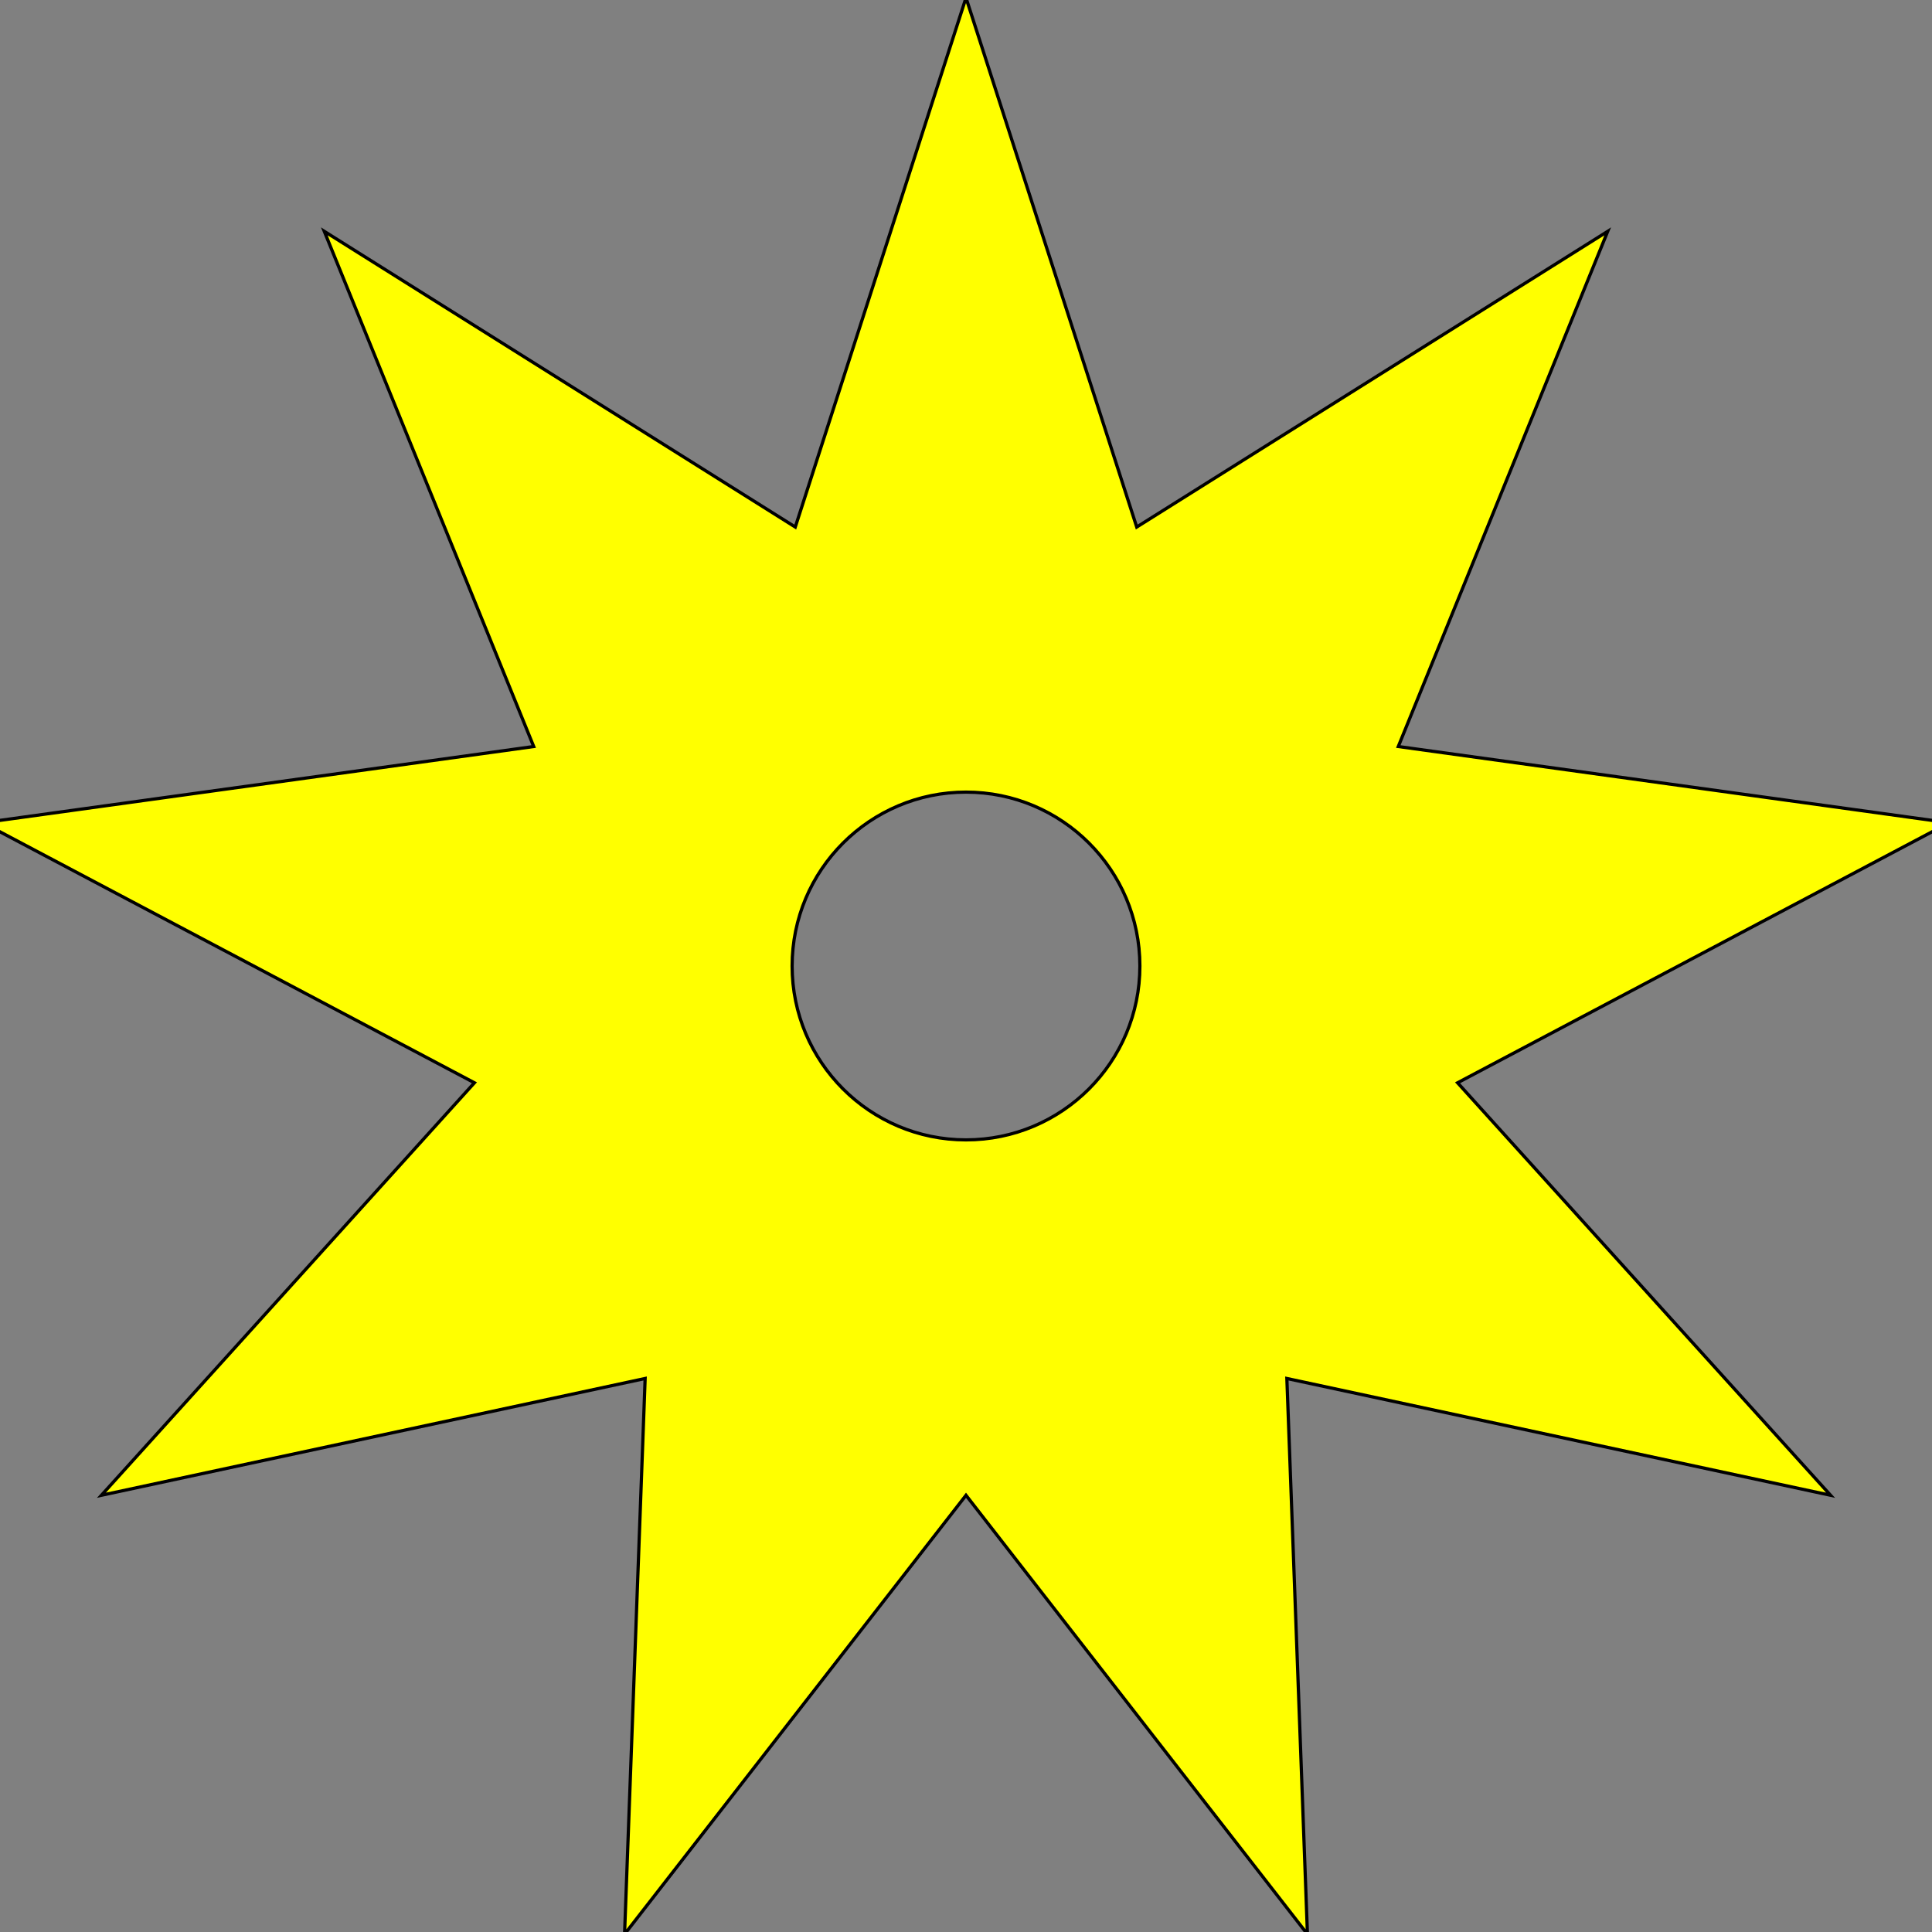 <?xml version="1.0" encoding="UTF-8"?>
<!DOCTYPE svg PUBLIC "-//W3C//DTD SVG 1.1//EN" "http://www.w3.org/Graphics/SVG/1.1/DTD/svg11.dtd">
<svg version="1.1" xmlns="http://www.w3.org/2000/svg" xmlns:xlink="http://www.w3.org/1999/xlink" x="0" y="0" width="600" height="600" viewBox="0, 0, 600, 600">
  <rect x="0" y="0" width="600" height="600" fill="#808080" stroke="none"/>
  <g id="layer1">
    <g>
      <path d="M193.96,600.691 L200.355,428.101 L31.497,464.369 L147.335,336.268 L-5.33,255.511 L165.749,231.839 L100.71,71.844 L246.98,163.678 L300,-0.691 L353.02,163.678 L499.29,71.844 L434.251,231.839 L605.33,255.511 L452.665,336.268 L568.503,464.369 L399.645,428.101 L406.04,600.691 L300,464.369 z M300,354 C329.823,354 354,329.823 354,300 C354,270.177 329.823,246 300,246 C270.177,246 246,270.177 246,300 C246,329.823 270.177,354 300,354 z" fill="#FFFF00"/>
      <path d="M193.96,600.691 L200.355,428.101 L31.497,464.369 L147.335,336.268 L-5.33,255.511 L165.749,231.839 L100.71,71.844 L246.98,163.678 L300,-0.691 L353.02,163.678 L499.29,71.844 L434.251,231.839 L605.33,255.511 L452.665,336.268 L568.503,464.369 L399.645,428.101 L406.04,600.691 L300,464.369 z M300,354 C329.823,354 354,329.823 354,300 C354,270.177 329.823,246 300,246 C270.177,246 246,270.177 246,300 C246,329.823 270.177,354 300,354 z" fill-opacity="0" stroke="#000000" stroke-width="1"/>
    </g>
  </g>
</svg>
